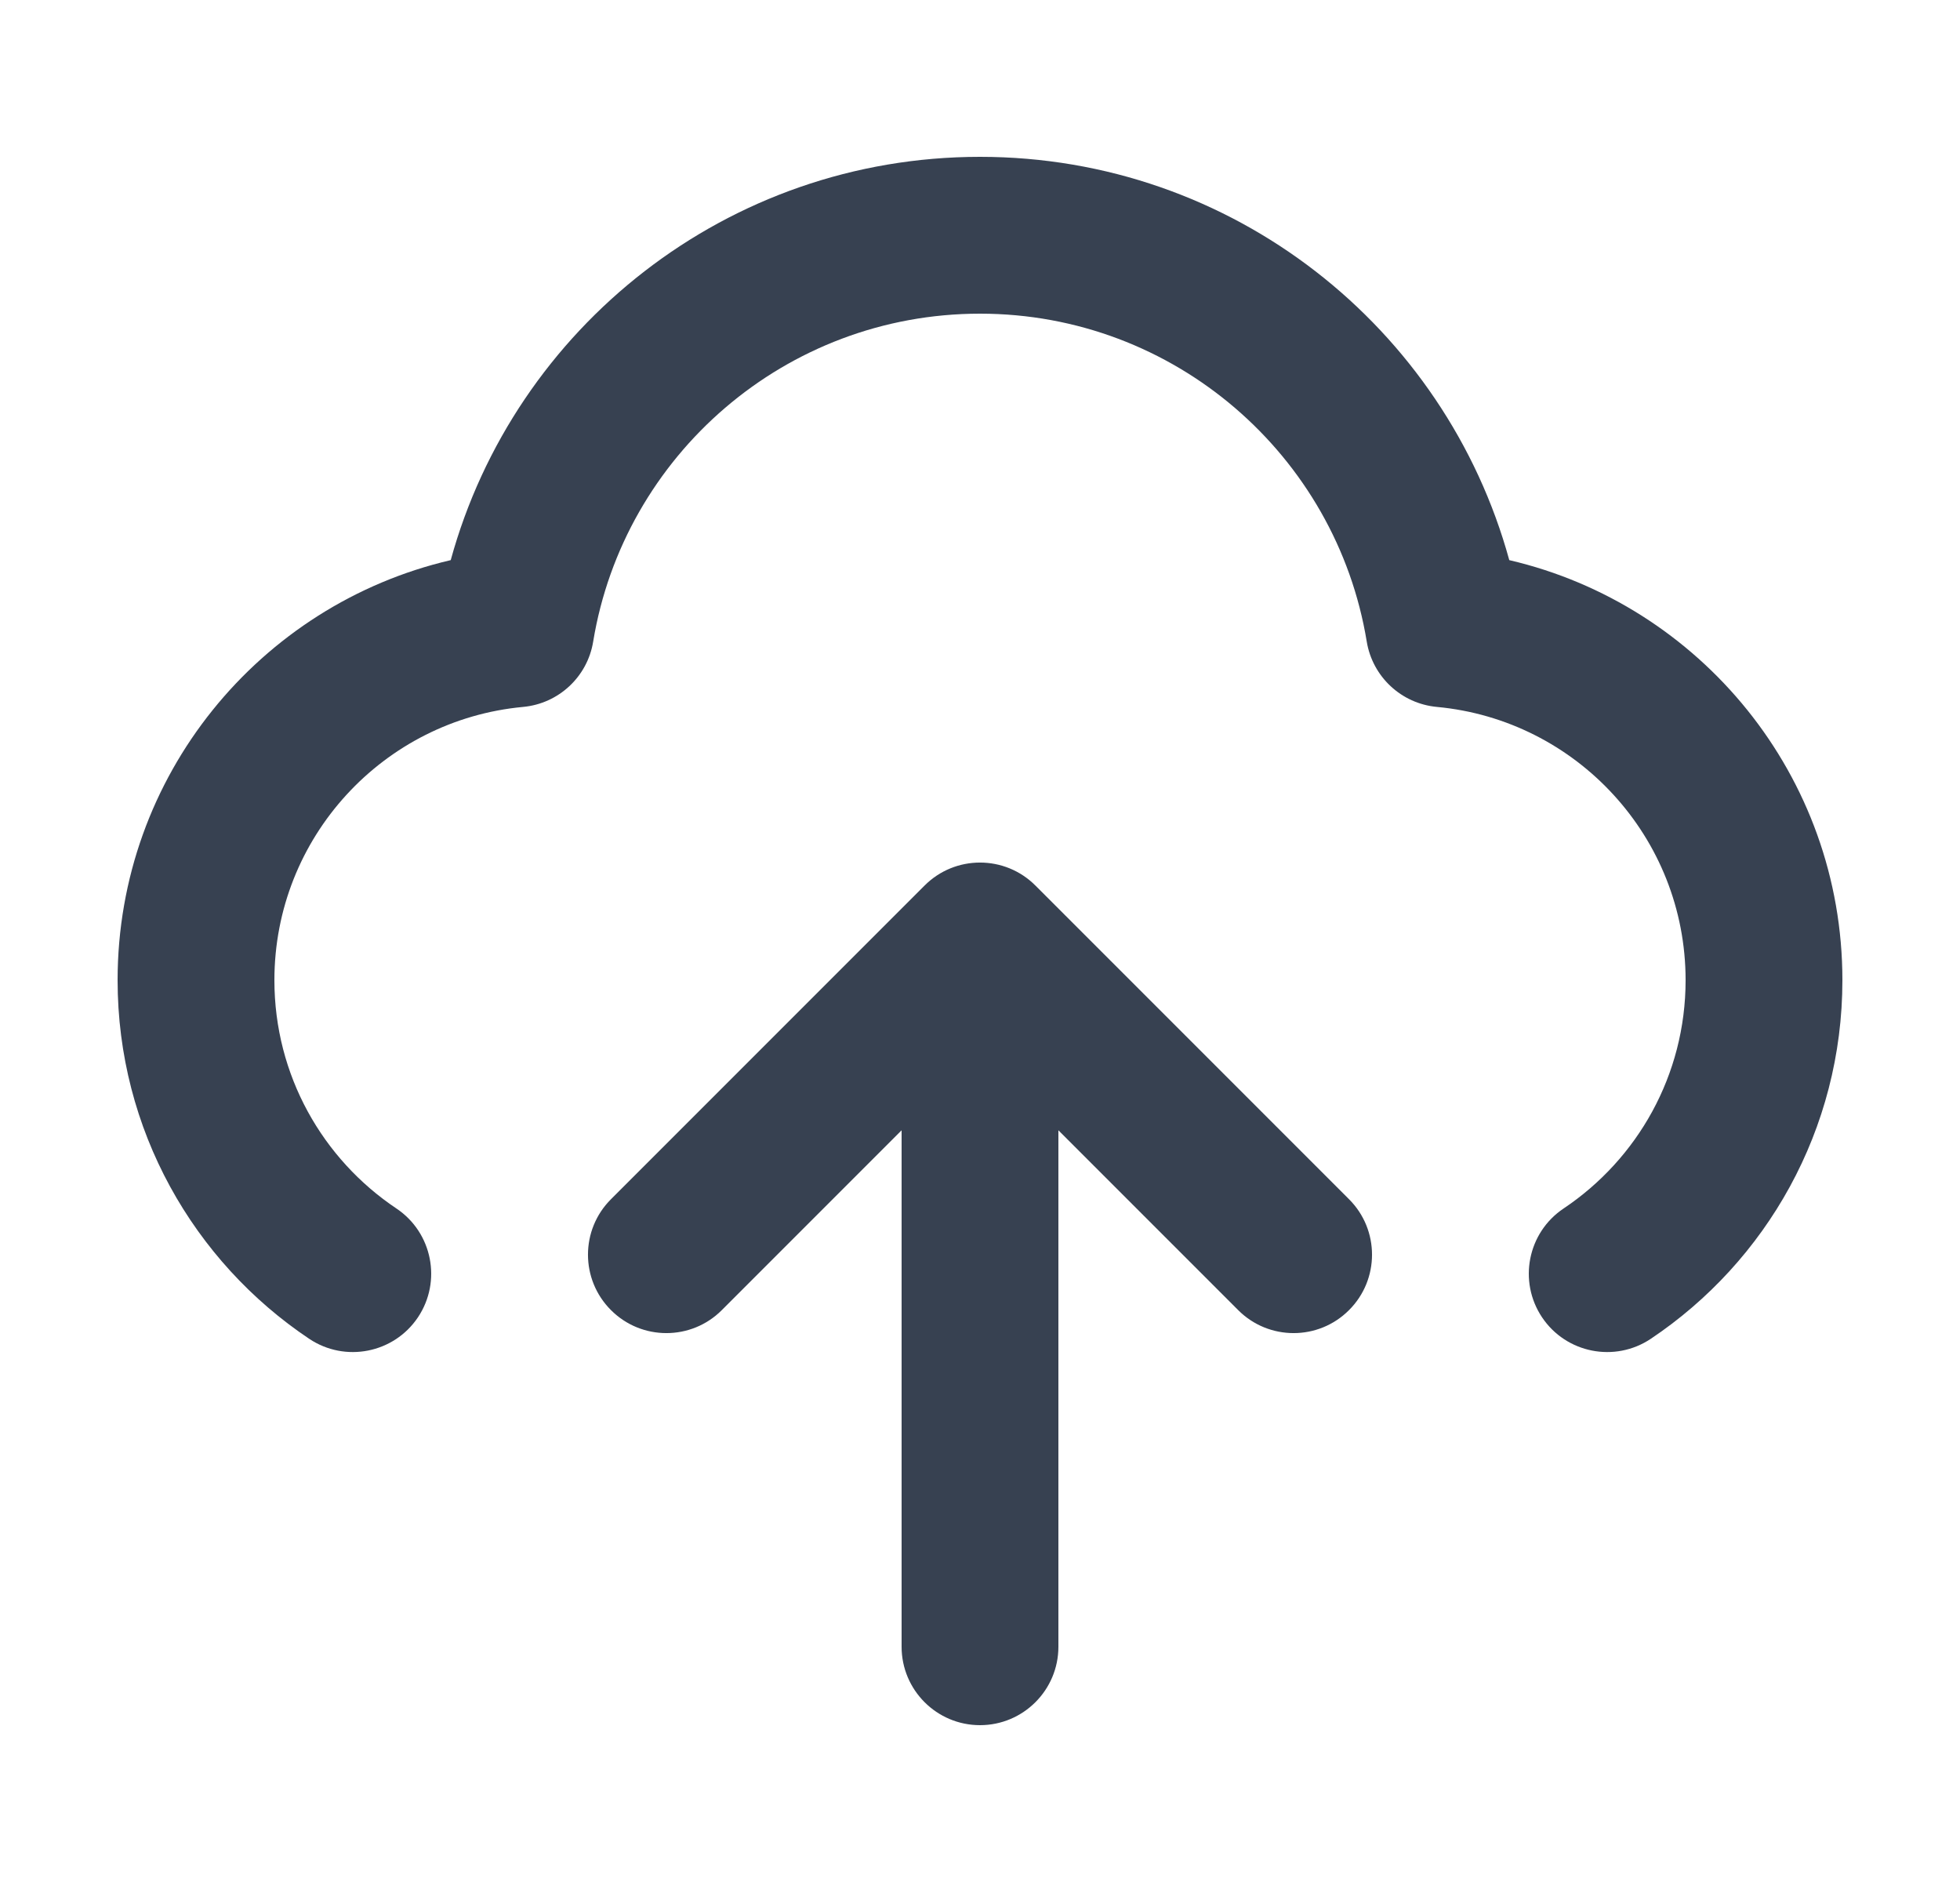 <svg width="25" height="24" viewBox="0 0 25 24" fill="none" xmlns="http://www.w3.org/2000/svg">
<path fill-rule="evenodd" clip-rule="evenodd" d="M5.749 7.143C6.563 4.178 9.276 2 12.5 2C15.724 2 18.437 4.178 19.251 7.143C21.686 7.71 23.5 9.893 23.5 12.5C23.5 14.408 22.528 16.088 21.056 17.073C20.597 17.38 19.976 17.257 19.669 16.799C19.362 16.34 19.485 15.718 19.944 15.411C20.884 14.782 21.5 13.713 21.5 12.5C21.5 10.678 20.107 9.18 18.328 9.015C17.875 8.973 17.507 8.631 17.433 8.182C17.044 5.81 14.982 4 12.5 4C10.018 4 7.956 5.81 7.566 8.182C7.493 8.631 7.125 8.973 6.672 9.015C4.893 9.18 3.5 10.678 3.5 12.5C3.5 13.713 4.116 14.782 5.056 15.411C5.515 15.718 5.638 16.34 5.331 16.799C5.024 17.257 4.403 17.38 3.944 17.073C2.472 16.088 1.5 14.408 1.5 12.5C1.5 9.893 3.314 7.71 5.749 7.143ZM11.5 14.414L9.207 16.707C8.817 17.098 8.183 17.098 7.793 16.707C7.402 16.317 7.402 15.683 7.793 15.293L11.793 11.293C12.183 10.902 12.817 10.902 13.207 11.293L17.207 15.293C17.598 15.683 17.598 16.317 17.207 16.707C16.817 17.098 16.183 17.098 15.793 16.707L13.5 14.414V21C13.5 21.552 13.052 22 12.5 22C11.948 22 11.5 21.552 11.5 21V14.414Z" fill="#374151"/>
</svg>

